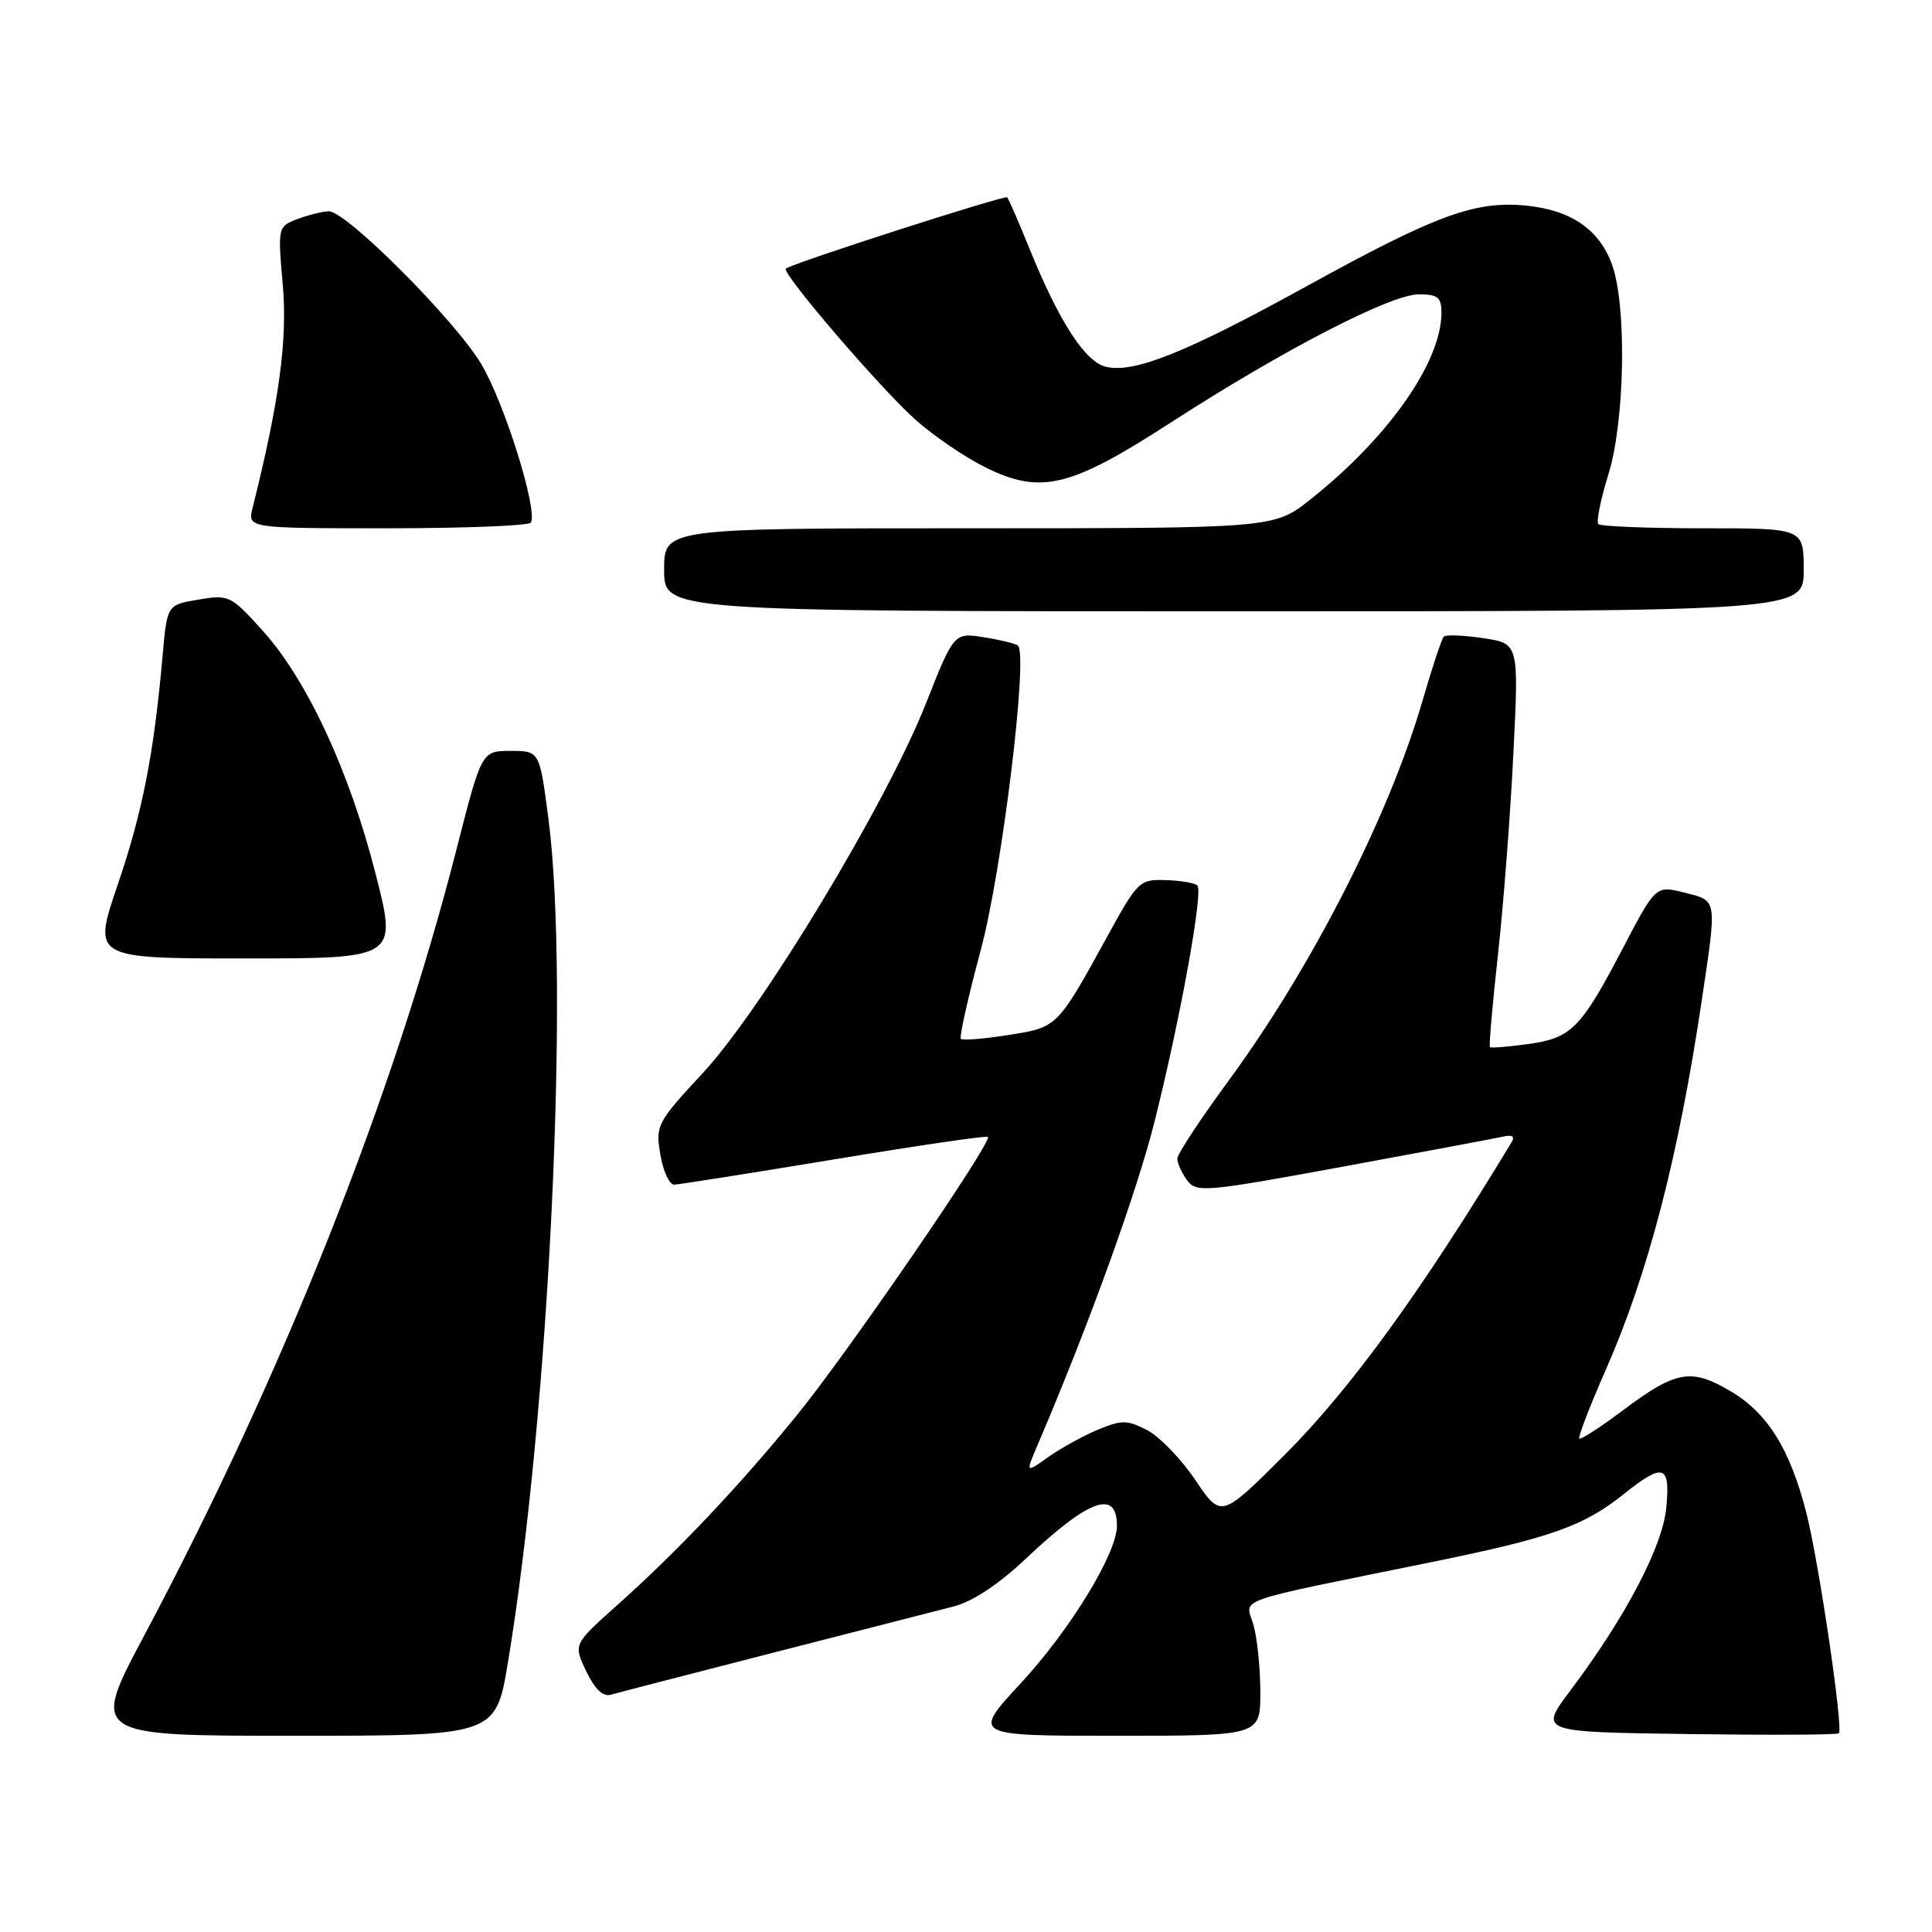 <?xml version="1.0" encoding="UTF-8" standalone="no"?>
<!DOCTYPE svg PUBLIC "-//W3C//DTD SVG 1.1//EN" "http://www.w3.org/Graphics/SVG/1.1/DTD/svg11.dtd" >
<svg xmlns="http://www.w3.org/2000/svg" xmlns:xlink="http://www.w3.org/1999/xlink" version="1.1" viewBox="0 0 256 256">
 <g >
 <path fill="currentColor"
d=" M 67.31 220.25 C 72.77 187.26 75.51 130.25 72.67 108.50 C 71.50 99.50 71.50 99.50 67.66 99.50 C 63.82 99.50 63.82 99.50 60.50 112.50 C 52.13 145.27 37.44 182.25 19.09 216.75 C 12.04 230.00 12.04 230.00 38.87 230.00 C 65.69 230.00 65.69 230.00 67.31 220.25 Z  M 167.00 224.24 C 167.00 221.08 166.59 217.06 166.09 215.31 C 165.04 211.66 162.70 212.49 189.67 206.99 C 205.56 203.75 209.86 202.22 215.19 197.95 C 220.42 193.77 221.34 194.07 220.79 199.79 C 220.30 204.94 215.38 214.30 208.04 224.06 C 203.96 229.50 203.96 229.50 223.62 229.77 C 234.44 229.92 243.46 229.88 243.66 229.67 C 244.27 229.07 241.01 206.99 239.36 200.50 C 237.19 191.99 234.20 187.20 229.24 184.30 C 224.03 181.24 222.05 181.61 214.92 186.97 C 212.00 189.16 209.46 190.80 209.27 190.61 C 209.08 190.41 210.68 186.26 212.83 181.38 C 218.41 168.67 222.42 153.20 225.50 132.50 C 227.52 118.93 227.60 119.39 223.20 118.28 C 219.40 117.32 219.40 117.32 215.04 125.64 C 209.45 136.32 208.22 137.56 202.44 138.35 C 199.82 138.71 197.56 138.89 197.42 138.75 C 197.28 138.61 197.76 133.09 198.49 126.47 C 199.22 119.86 200.14 107.88 200.53 99.85 C 201.26 85.27 201.26 85.27 196.54 84.56 C 193.94 84.17 191.59 84.08 191.31 84.35 C 191.04 84.63 189.75 88.49 188.47 92.92 C 184.03 108.17 173.73 128.33 162.75 143.26 C 159.04 148.31 156.00 152.93 156.00 153.53 C 156.00 154.13 156.58 155.41 157.29 156.38 C 158.52 158.06 159.60 157.96 178.04 154.57 C 188.74 152.60 198.29 150.81 199.25 150.59 C 200.38 150.33 200.75 150.60 200.30 151.34 C 188.28 171.21 178.93 184.08 170.16 192.84 C 161.80 201.18 161.80 201.18 158.39 196.11 C 156.51 193.32 153.63 190.34 152.00 189.50 C 149.35 188.13 148.64 188.13 145.46 189.45 C 143.49 190.27 140.53 191.91 138.88 193.08 C 135.88 195.22 135.88 195.22 137.53 191.36 C 144.25 175.65 150.67 157.89 153.00 148.55 C 156.41 134.96 159.46 118.12 158.66 117.33 C 158.33 117.00 156.45 116.68 154.47 116.62 C 150.99 116.50 150.75 116.74 146.69 124.14 C 140.09 136.16 140.13 136.13 133.58 137.15 C 130.37 137.66 127.55 137.88 127.32 137.65 C 127.09 137.42 128.28 132.12 129.96 125.87 C 132.76 115.45 136.25 86.91 134.89 85.55 C 134.63 85.30 132.62 84.80 130.42 84.45 C 126.41 83.81 126.41 83.81 122.68 93.24 C 117.46 106.44 101.06 133.61 93.19 142.11 C 87.03 148.76 86.84 149.12 87.50 152.99 C 87.87 155.20 88.70 156.99 89.34 156.97 C 89.98 156.95 99.50 155.45 110.50 153.63 C 121.50 151.81 130.68 150.46 130.90 150.64 C 131.58 151.20 112.44 179.10 105.61 187.50 C 98.01 196.85 89.81 205.52 81.74 212.73 C 75.97 217.88 75.97 217.88 77.68 221.45 C 78.81 223.82 79.90 224.86 80.94 224.56 C 81.80 224.31 91.50 221.80 102.50 218.98 C 113.50 216.16 124.26 213.40 126.41 212.85 C 128.88 212.21 132.38 209.89 135.91 206.55 C 144.29 198.63 148.00 197.29 148.00 202.17 C 148.00 205.83 141.80 215.97 135.23 223.07 C 128.81 230.00 128.81 230.00 147.91 230.00 C 167.00 230.00 167.00 230.00 167.00 224.24 Z  M 49.78 115.82 C 46.31 102.20 40.71 90.14 34.85 83.62 C 30.59 78.89 30.34 78.77 26.30 79.45 C 22.14 80.15 22.14 80.15 21.55 86.83 C 20.40 99.87 18.88 107.63 15.59 117.25 C 12.27 127.00 12.27 127.00 32.45 127.00 C 52.63 127.00 52.63 127.00 49.78 115.82 Z  M 239.00 75.50 C 239.00 70.00 239.00 70.00 225.67 70.00 C 218.33 70.00 212.09 69.75 211.79 69.45 C 211.49 69.15 212.09 66.19 213.12 62.86 C 215.31 55.82 215.58 40.52 213.60 35.06 C 211.92 30.40 208.15 27.82 202.18 27.24 C 195.41 26.59 190.26 28.49 173.00 38.00 C 157.13 46.74 150.19 49.52 146.49 48.59 C 143.75 47.90 140.28 42.52 136.39 32.89 C 134.96 29.38 133.65 26.34 133.46 26.15 C 133.15 25.81 104.94 34.90 104.13 35.59 C 103.49 36.14 116.88 51.73 121.42 55.72 C 123.78 57.80 127.85 60.57 130.46 61.87 C 137.88 65.58 141.74 64.66 155.20 55.95 C 170.02 46.37 184.28 39.00 188.01 39.00 C 190.51 39.00 191.00 39.40 191.00 41.42 C 191.00 47.96 184.00 57.95 173.66 66.16 C 168.82 70.00 168.82 70.00 128.41 70.00 C 88.00 70.00 88.00 70.00 88.00 75.50 C 88.00 81.00 88.00 81.00 163.50 81.00 C 239.00 81.00 239.00 81.00 239.00 75.50 Z  M 70.34 69.25 C 71.31 67.64 66.81 53.28 63.74 48.19 C 60.20 42.32 45.90 28.00 43.58 28.00 C 42.78 28.00 40.93 28.46 39.46 29.01 C 36.80 30.03 36.80 30.05 37.47 37.76 C 38.11 45.03 36.99 53.27 33.48 67.25 C 32.78 70.00 32.78 70.00 51.33 70.00 C 61.53 70.00 70.09 69.66 70.34 69.25 Z "/>
</g>
</svg>
